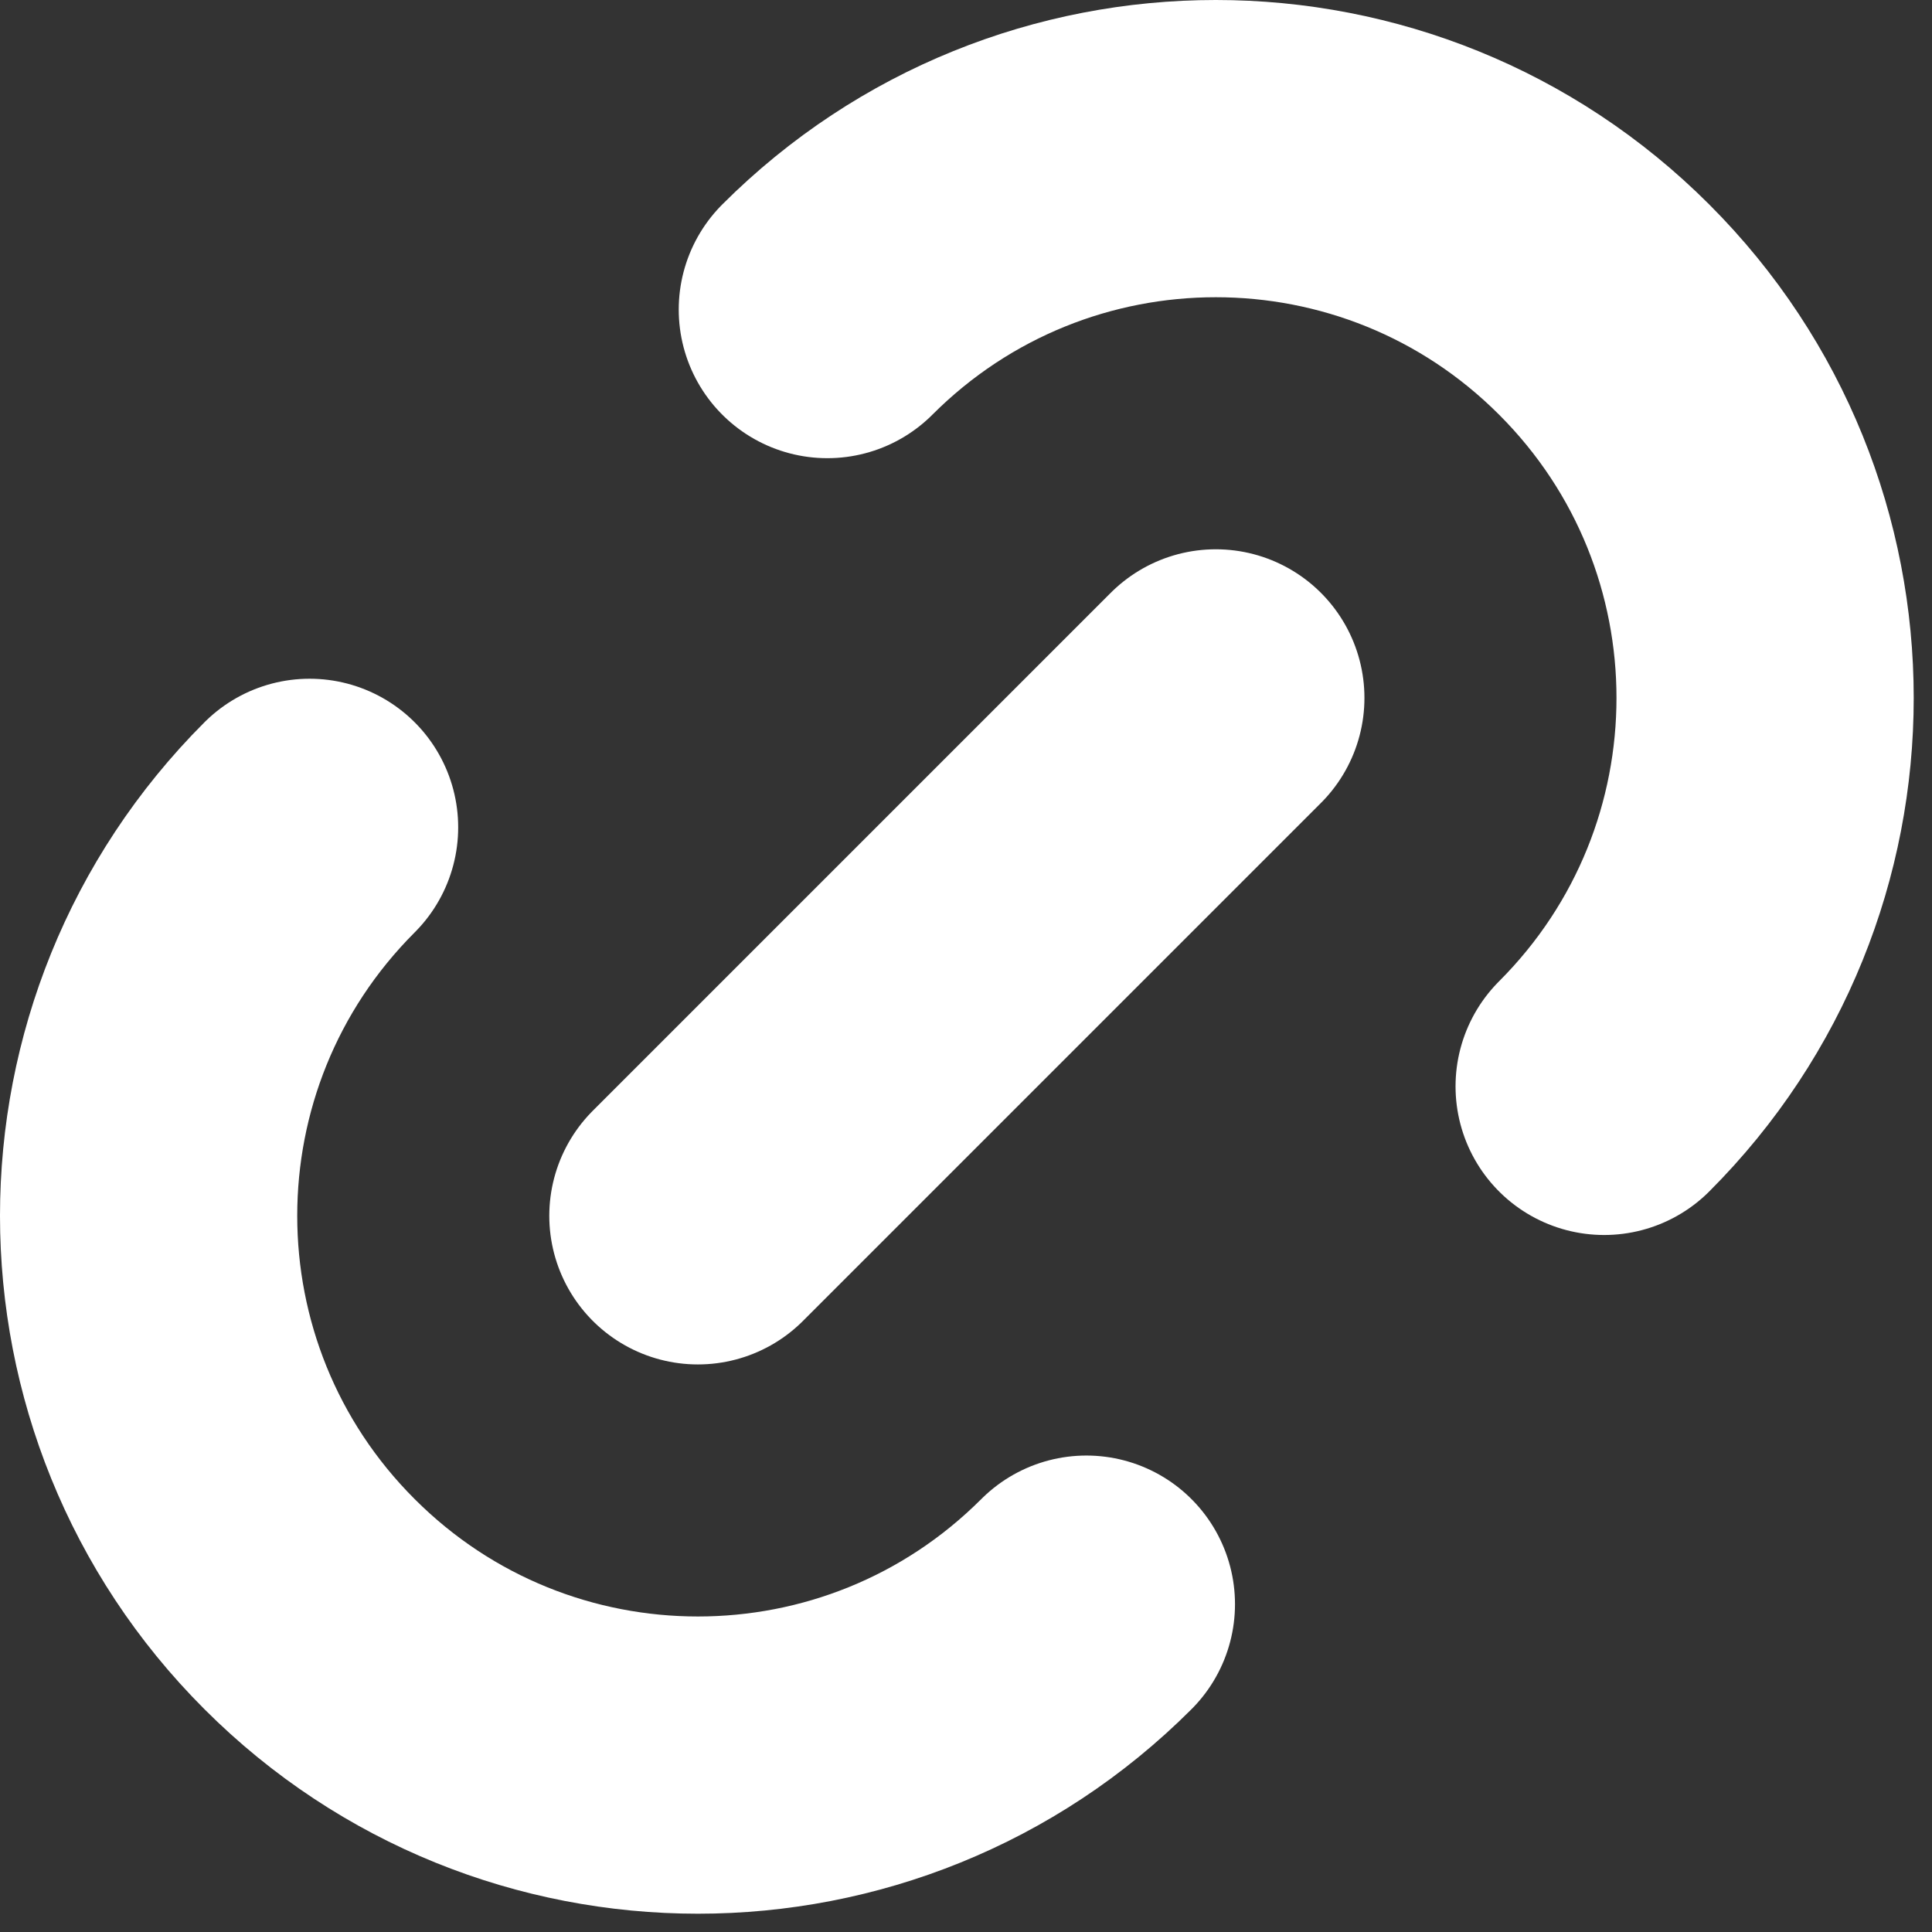 <svg width="13" height="13" viewBox="0 0 13 13" fill="none" xmlns="http://www.w3.org/2000/svg">
<rect x="0" y="0" width="13" height="13" fill="#333333" stroke="none"/>
<path d="M5.567 2.083C7.011 0.639 9.351 0.639 10.794 2.083C12.238 3.526 12.238 5.866 10.794 7.31M2.083 5.567C0.639 7.011 0.639 9.351 2.083 10.794C3.526 12.238 5.866 12.238 7.31 10.794M8.181 4.696L4.696 8.181" stroke="white" stroke-width="2" stroke-linecap="round"/>
</svg>
